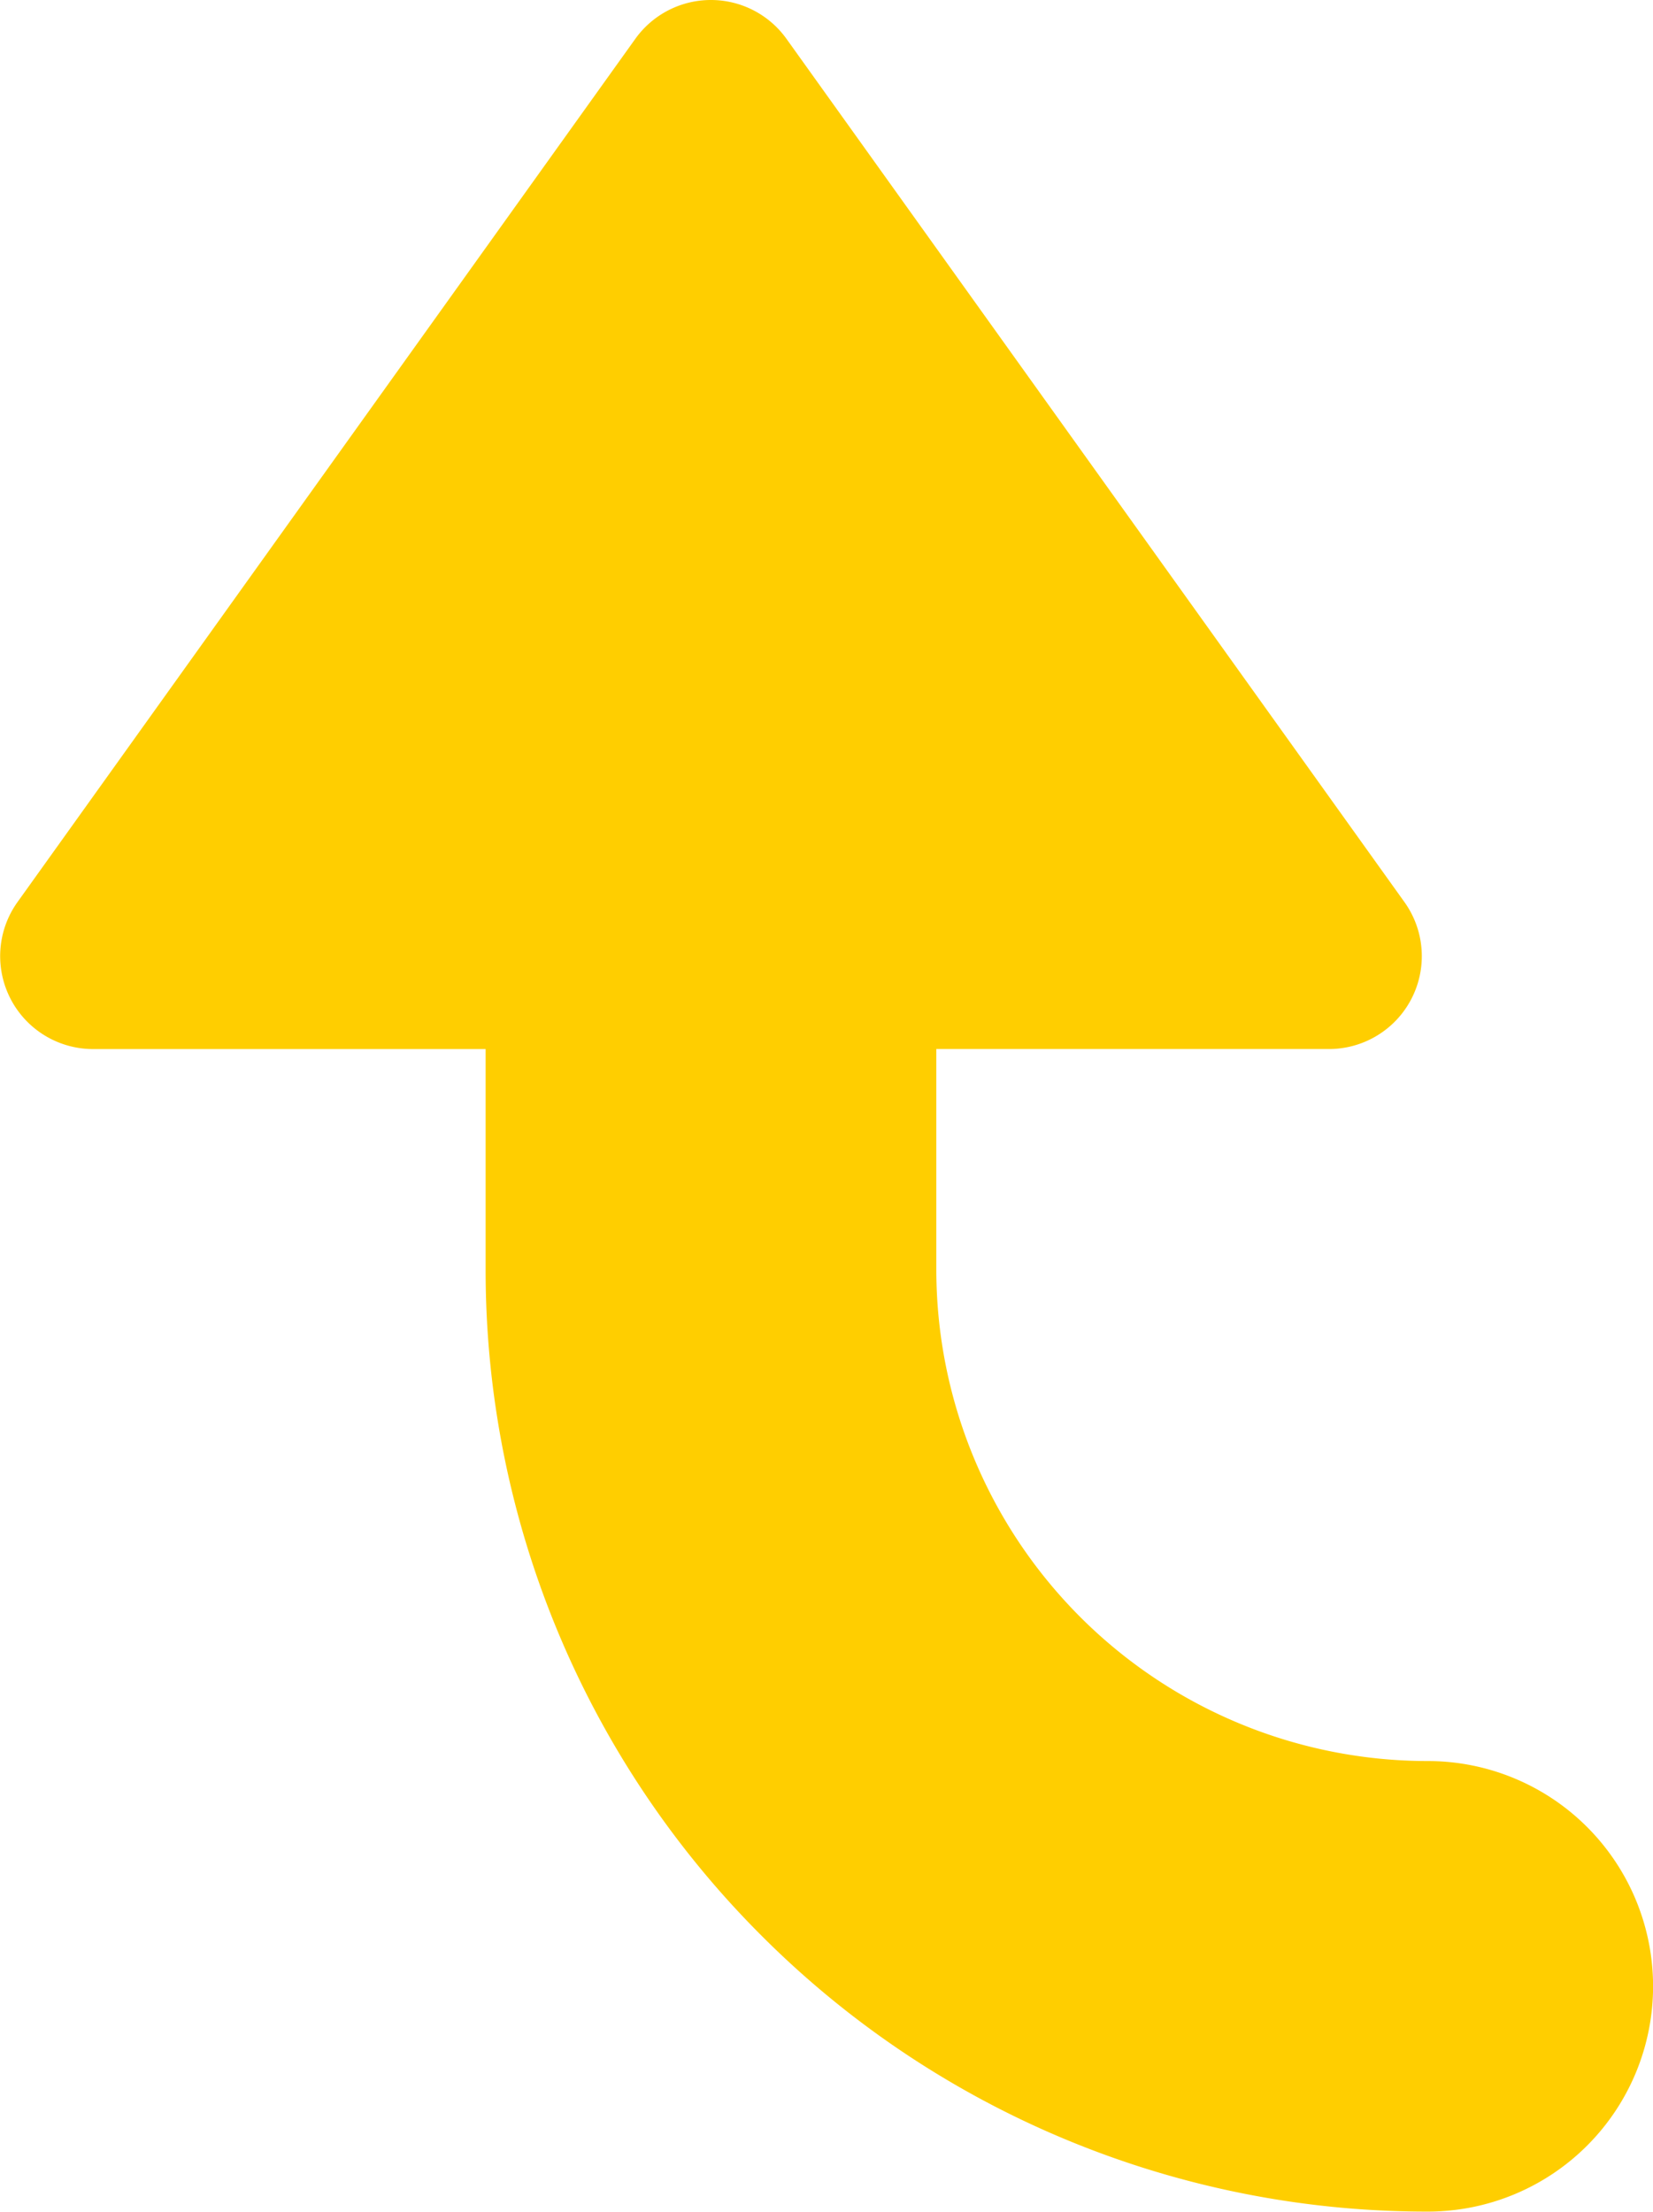 <svg xmlns="http://www.w3.org/2000/svg" width="57.26" height="76.603" viewBox="0 0 57.26 76.603">
  <g id="グループ_35" data-name="グループ 35" transform="translate(57.26) rotate(90)">
    <g id="グループ_33" data-name="グループ 33" transform="translate(0)">
      <path id="パス_99" data-name="パス 99" d="M67.044,30.88a32.563,32.563,0,0,1-23.076,9.558H36.335v13.6a3.219,3.219,0,0,1-5.091,2.616L1.343,35.251a3.22,3.22,0,0,1,0-5.233L31.244,8.61a3.217,3.217,0,0,1,5.09,2.616v13.6h7.635A17.028,17.028,0,0,0,60.995,7.8,7.8,7.8,0,0,1,76.6,7.8,32.565,32.565,0,0,1,67.044,30.88Z" fill="#ffce00"/>
    </g>
  </g>
</svg>
